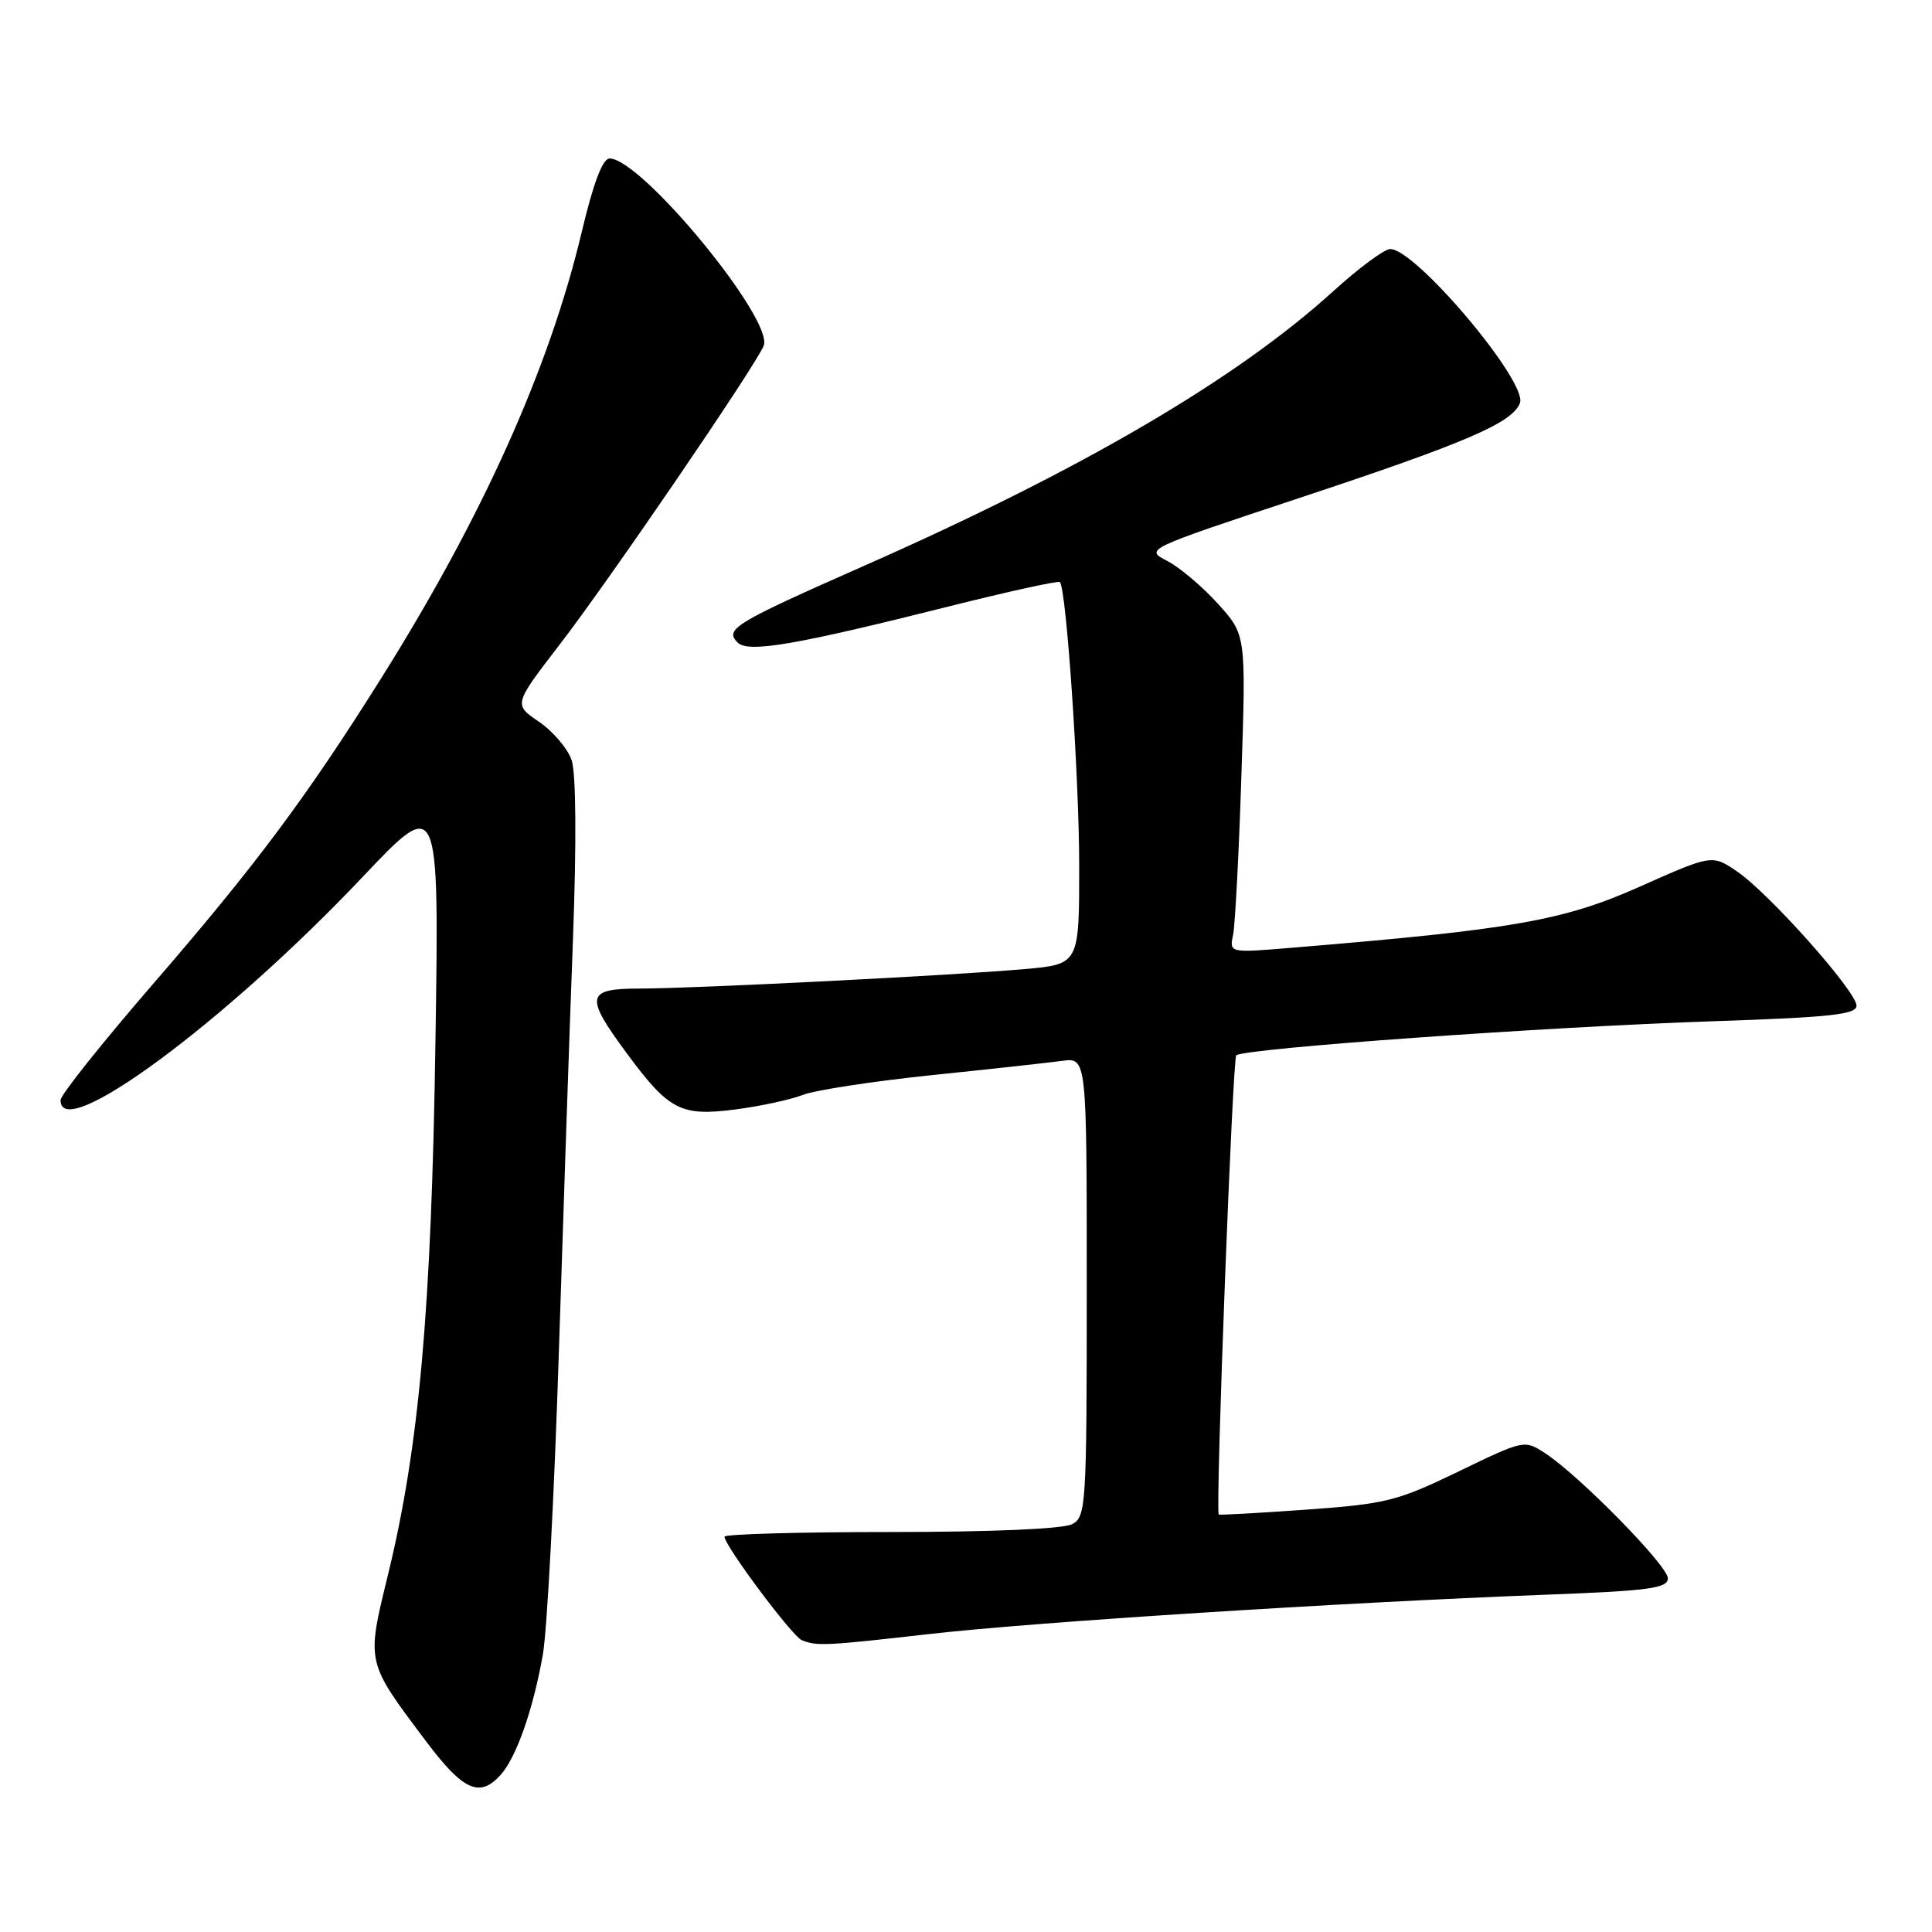 <?xml version="1.0" encoding="UTF-8" standalone="no"?>
<!DOCTYPE svg PUBLIC "-//W3C//DTD SVG 1.1//EN" "http://www.w3.org/Graphics/SVG/1.1/DTD/svg11.dtd" >
<svg xmlns="http://www.w3.org/2000/svg" xmlns:xlink="http://www.w3.org/1999/xlink" version="1.1" viewBox="0 0 256 256">
 <g >
 <path fill="currentColor"
d=" M 66.32 235.20 C 68.41 232.89 70.64 226.55 71.93 219.25 C 72.49 216.09 73.44 198.20 74.04 179.50 C 74.64 160.80 75.48 136.05 75.92 124.50 C 76.40 111.50 76.33 102.44 75.74 100.71 C 75.21 99.18 73.26 96.89 71.41 95.63 C 68.05 93.35 68.05 93.35 74.15 85.42 C 80.73 76.88 100.06 48.57 101.19 45.82 C 102.60 42.40 84.99 21.00 80.77 21.00 C 79.85 21.00 78.62 24.26 77.08 30.75 C 72.78 48.83 63.92 68.53 50.43 90.00 C 40.58 105.68 33.80 114.76 20.28 130.38 C 13.56 138.15 8.05 145.06 8.03 145.75 C 7.88 151.67 29.80 135.49 48.08 116.17 C 58.19 105.50 58.19 105.50 57.70 138.00 C 57.17 173.52 55.55 191.69 51.40 208.71 C 48.54 220.44 48.47 220.10 56.50 230.79 C 61.38 237.28 63.56 238.25 66.32 235.20 Z  M 123.30 216.50 C 137.26 214.92 177.55 212.35 204.75 211.31 C 218.53 210.79 221.00 210.46 221.00 209.13 C 221.00 207.47 209.32 195.56 204.74 192.56 C 202.00 190.77 201.94 190.78 193.24 194.99 C 185.14 198.91 183.66 199.28 173.01 200.04 C 166.70 200.49 161.51 200.78 161.48 200.68 C 161.07 199.12 163.32 140.31 163.81 139.84 C 164.79 138.92 204.92 136.05 227.25 135.31 C 242.54 134.80 246.00 134.42 246.00 133.26 C 246.00 131.38 234.43 118.38 230.18 115.48 C 226.86 113.22 226.86 113.22 217.18 117.53 C 207.14 122.00 200.41 123.17 171.20 125.58 C 162.89 126.27 162.89 126.27 163.39 123.88 C 163.66 122.57 164.16 113.09 164.49 102.81 C 165.11 84.12 165.11 84.12 161.38 80.00 C 159.33 77.73 156.31 75.18 154.67 74.33 C 151.68 72.78 151.68 72.78 172.22 65.97 C 194.34 58.64 200.39 56.03 201.40 53.41 C 202.46 50.63 187.61 33.00 184.21 33.00 C 183.44 33.00 180.04 35.52 176.66 38.59 C 163.85 50.23 143.40 62.21 114.55 74.95 C 97.30 82.57 95.97 83.37 97.74 85.14 C 99.14 86.54 105.35 85.48 125.79 80.34 C 133.65 78.37 140.25 76.92 140.44 77.13 C 141.30 78.03 143.00 103.01 143.00 114.80 C 143.00 127.77 143.00 127.77 135.75 128.41 C 126.29 129.25 92.12 130.98 84.75 130.99 C 77.65 131.00 77.45 131.98 83.03 139.54 C 88.65 147.15 90.20 147.95 97.50 147.00 C 100.80 146.57 104.80 145.70 106.39 145.08 C 107.99 144.45 115.64 143.28 123.39 142.47 C 131.15 141.67 138.96 140.81 140.75 140.57 C 144.00 140.13 144.00 140.13 144.00 170.53 C 144.00 199.56 143.91 200.98 142.07 201.96 C 140.90 202.59 131.36 203.00 118.07 203.00 C 105.93 203.00 96.00 203.28 96.00 203.62 C 96.00 204.80 104.98 216.83 106.24 217.33 C 108.24 218.14 109.34 218.09 123.30 216.50 Z "/>
</g>
</svg>